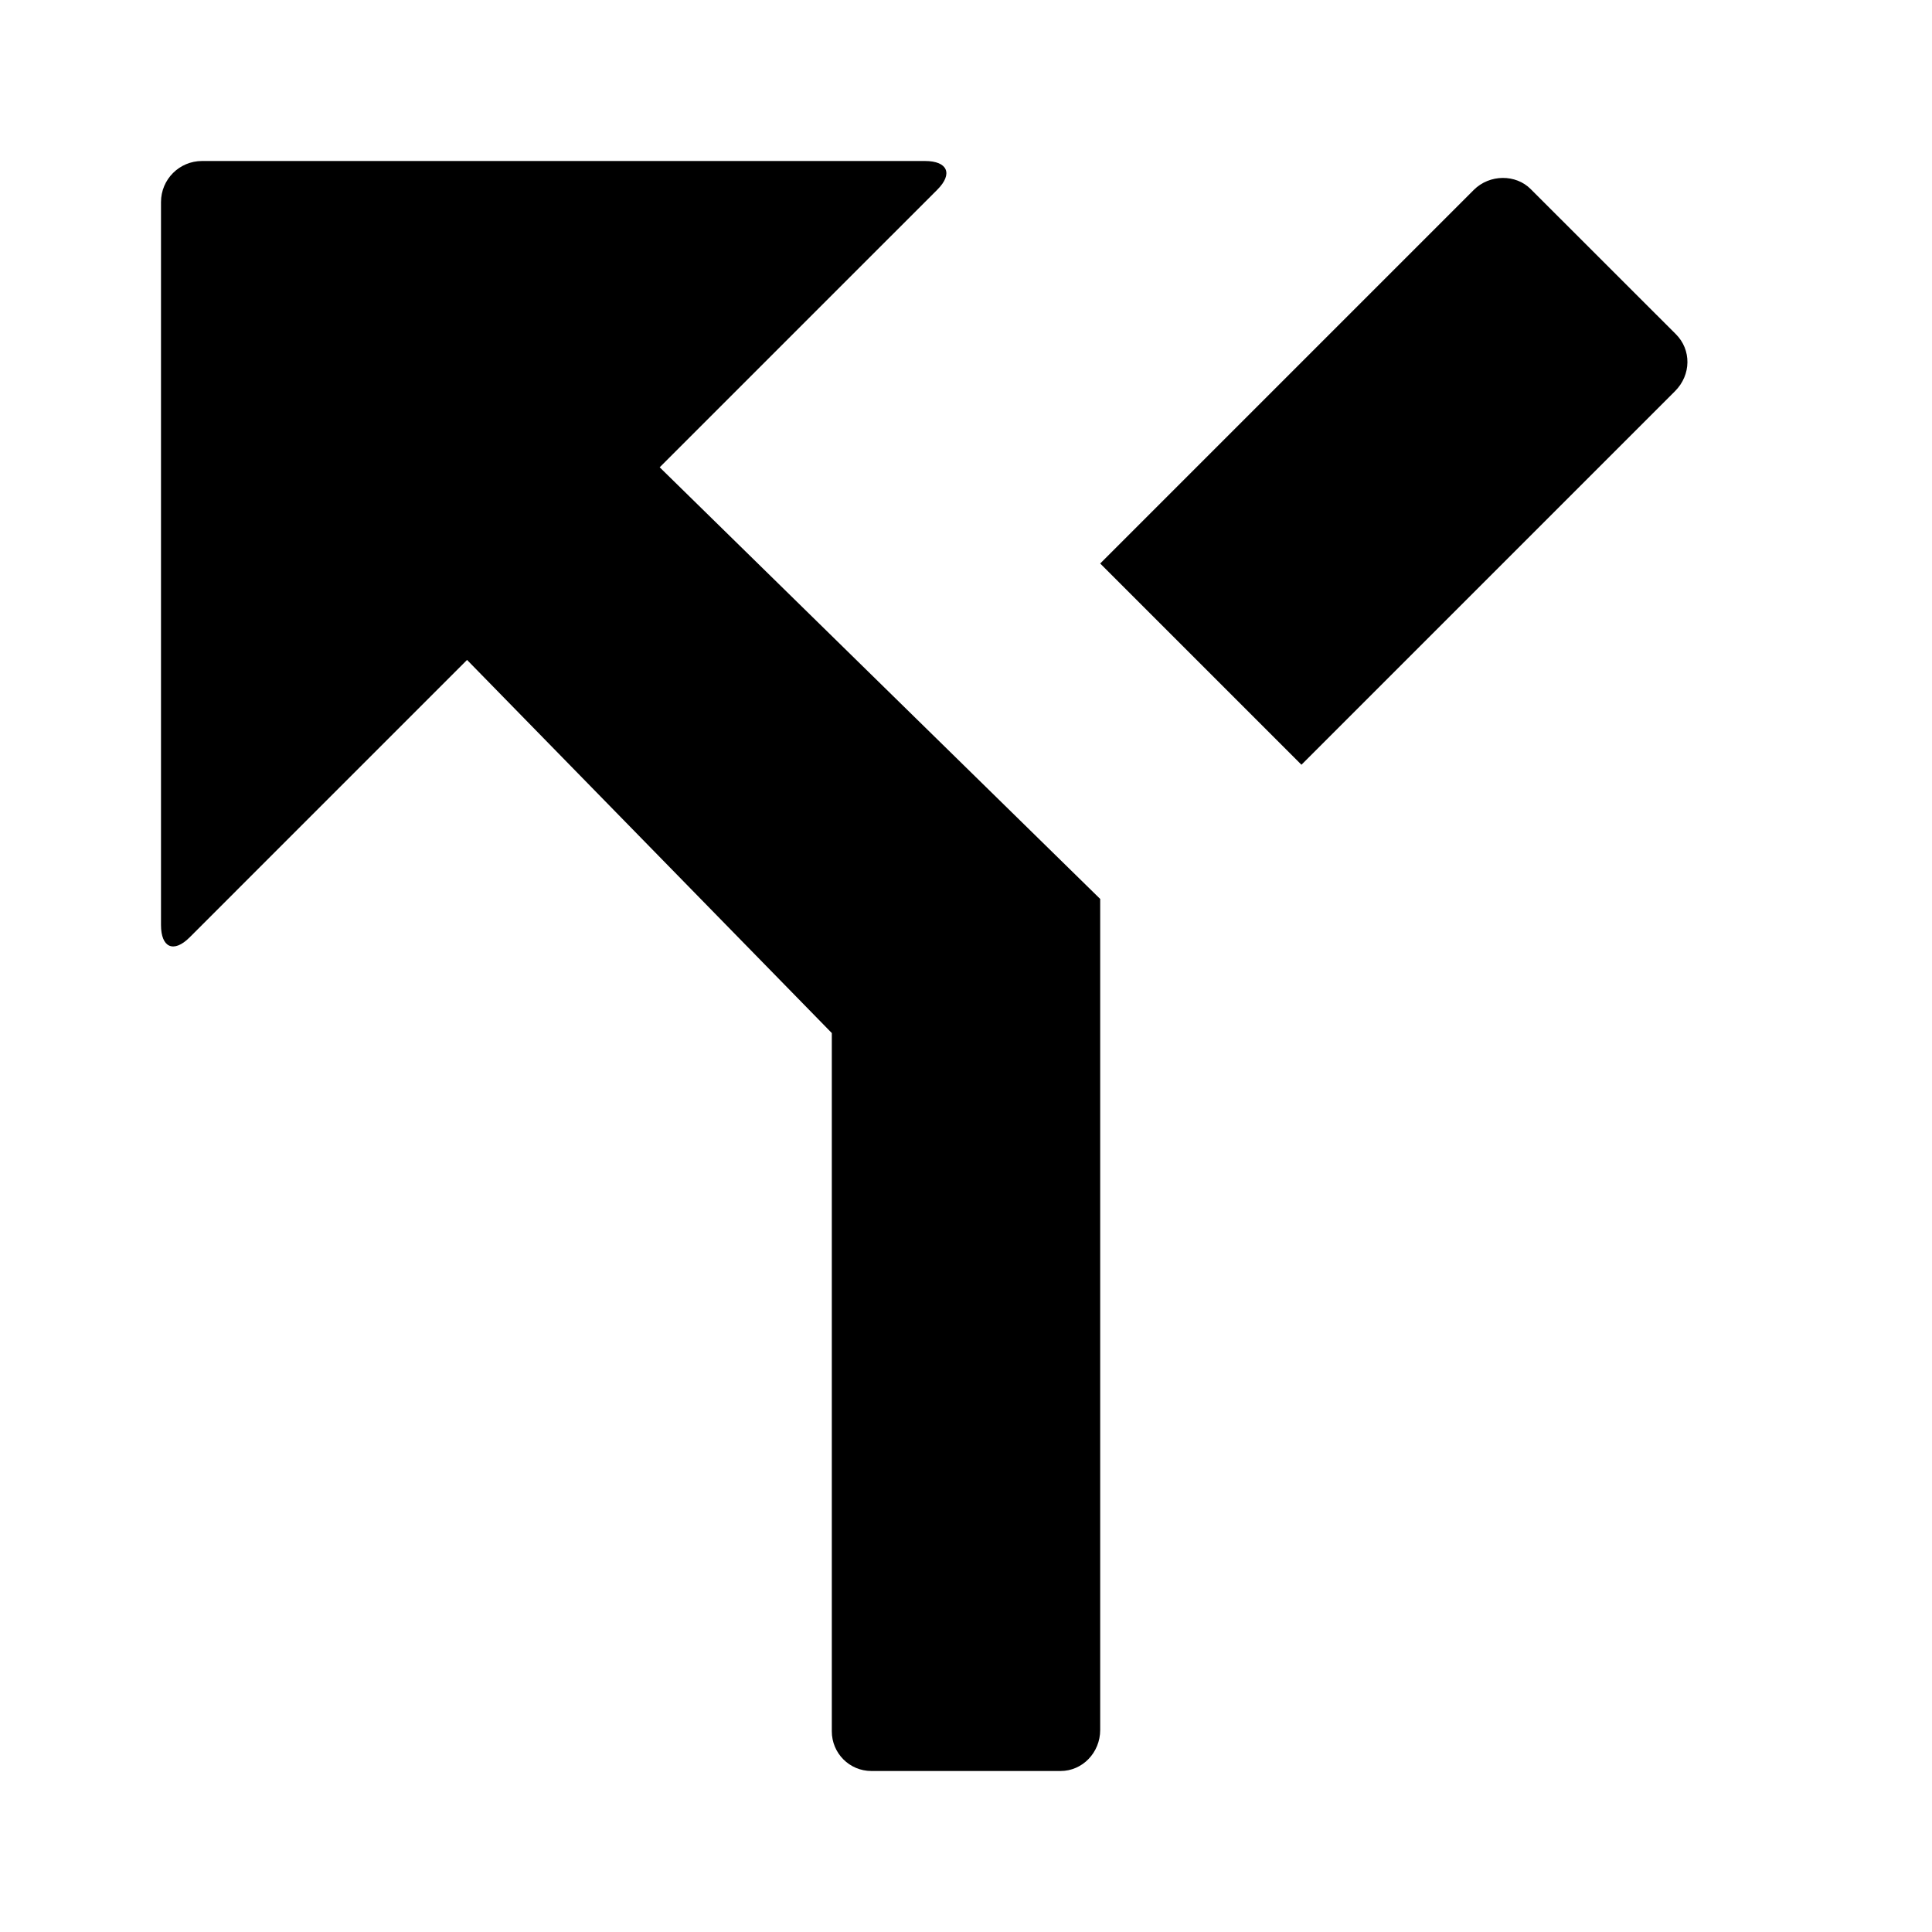 <?xml version="1.0" encoding="UTF-8" standalone="no"?>
<svg width="24px" height="24px" viewBox="0 0 24 24" version="1.1" xmlns="http://www.w3.org/2000/svg" xmlns:xlink="http://www.w3.org/1999/xlink">
    <!-- Generator: Sketch 41 (35326) - http://www.bohemiancoding.com/sketch -->
    <title>Decision</title>
    <desc>Created with Sketch.</desc>
    <defs></defs>
    <g id="24-x-20" stroke="none" stroke-width="1" fill="none" fill-rule="evenodd">
        <g id="editor-24x20/editor-decision" fill="currentColor">
            <g id="decision" transform="translate(2, 2)">
                <path d="M6.195,3.805 L11.667,9.167 L11.667,10 L11.667,19.49 C11.667,19.772 11.446,20 11.175,20 L8.825,20 C8.552,20 8.333,19.779 8.333,19.507 L8.333,10.833 L3.802,6.198 L0.356,9.644 C0.157,9.843 0,9.772 0,9.49 L0,0.51 C0,0.228 0.228,0 0.51,0 L9.49,0 C9.772,0 9.841,0.159 9.644,0.356 L6.195,3.805 Z M16.307,0.36 C16.506,0.161 16.831,0.164 17.014,0.348 L18.819,2.152 C19.011,2.344 19.012,2.655 18.807,2.86 L14.167,7.5 L11.667,5 L16.307,0.36 Z" id="Shape"></path>
            </g>
        </g>
    </g>
</svg>